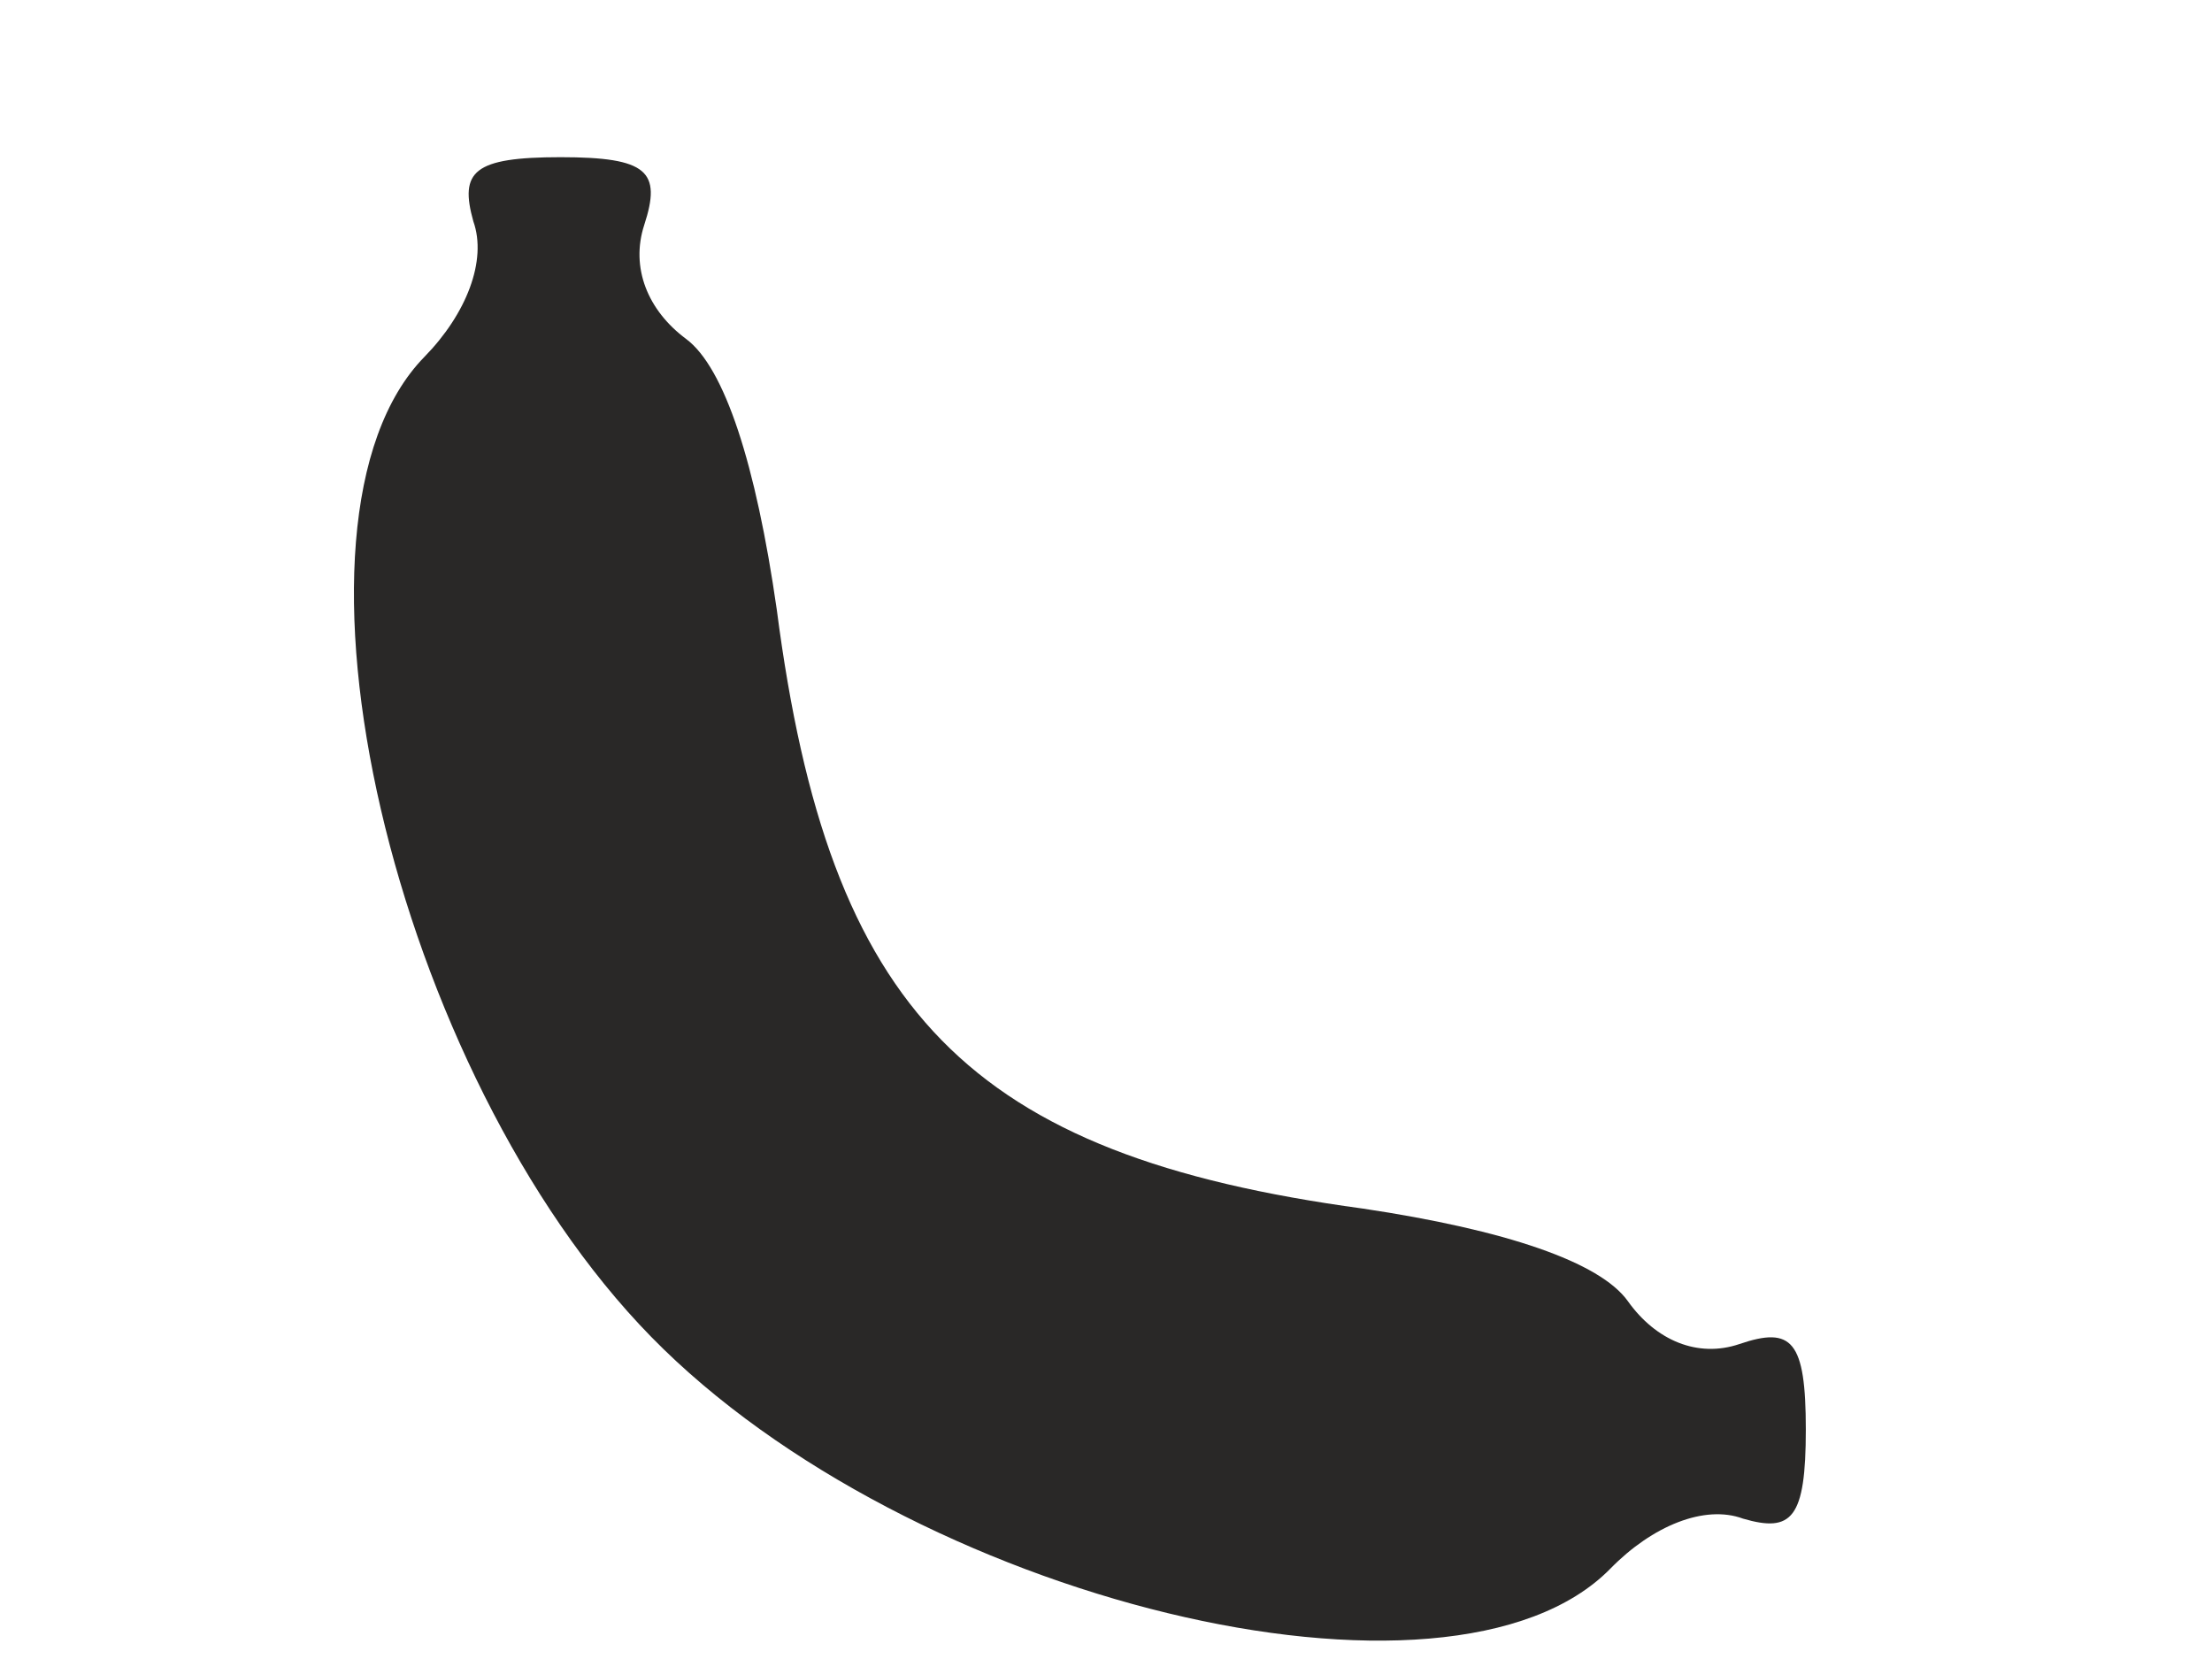 <?xml version="1.0" encoding="UTF-8" standalone="no" ?>
<!DOCTYPE svg PUBLIC "-//W3C//DTD SVG 1.1//EN" "http://www.w3.org/Graphics/SVG/1.1/DTD/svg11.dtd">
<svg xmlns="http://www.w3.org/2000/svg" xmlns:xlink="http://www.w3.org/1999/xlink" version="1.1" width="640" height="480" viewBox="0 0 640 480" xml:space="preserve">
<desc>Created with Fabric.js 3.6.6</desc>
<defs>
</defs>
<g transform="matrix(10.97 0 0 10.97 312.47 260.03)"  >
<path style="stroke: none; stroke-width: 1; stroke-dasharray: none; stroke-linecap: butt; stroke-dashoffset: 0; stroke-linejoin: miter; stroke-miterlimit: 4; fill: rgb(41,40,39); fill-rule: nonzero; opacity: 1;"  transform=" translate(-19.9, -19.6)" d="M 3.9 1.734 C 4.268 2.768 3.716 4.178 2.612 5.306 C -1.62 9.63 1.784 24.2 8.592 31.156 C 15.4 38.112 29.66 41.59 33.892 37.266 C 34.996 36.138 36.376 35.574 37.388 35.95 C 38.676 36.326 39.044 35.95 39.044 33.6 C 39.044 31.25 38.676 30.874 37.296 31.344 C 36.192 31.72 35.088 31.25 34.352 30.216 C 33.616 29.182 31.132 28.336 27.36 27.772 C 16.964 26.362 13.284 22.602 11.904 11.98 C 11.352 8.126 10.524 5.588 9.512 4.836 C 8.5 4.084 8.04 2.956 8.408 1.828 C 8.868 0.418 8.5 0.042 6.2 0.042 C 3.9 0.042 3.532 0.418 3.9 1.734 Z" stroke-linecap="round" />
</g>
</svg>